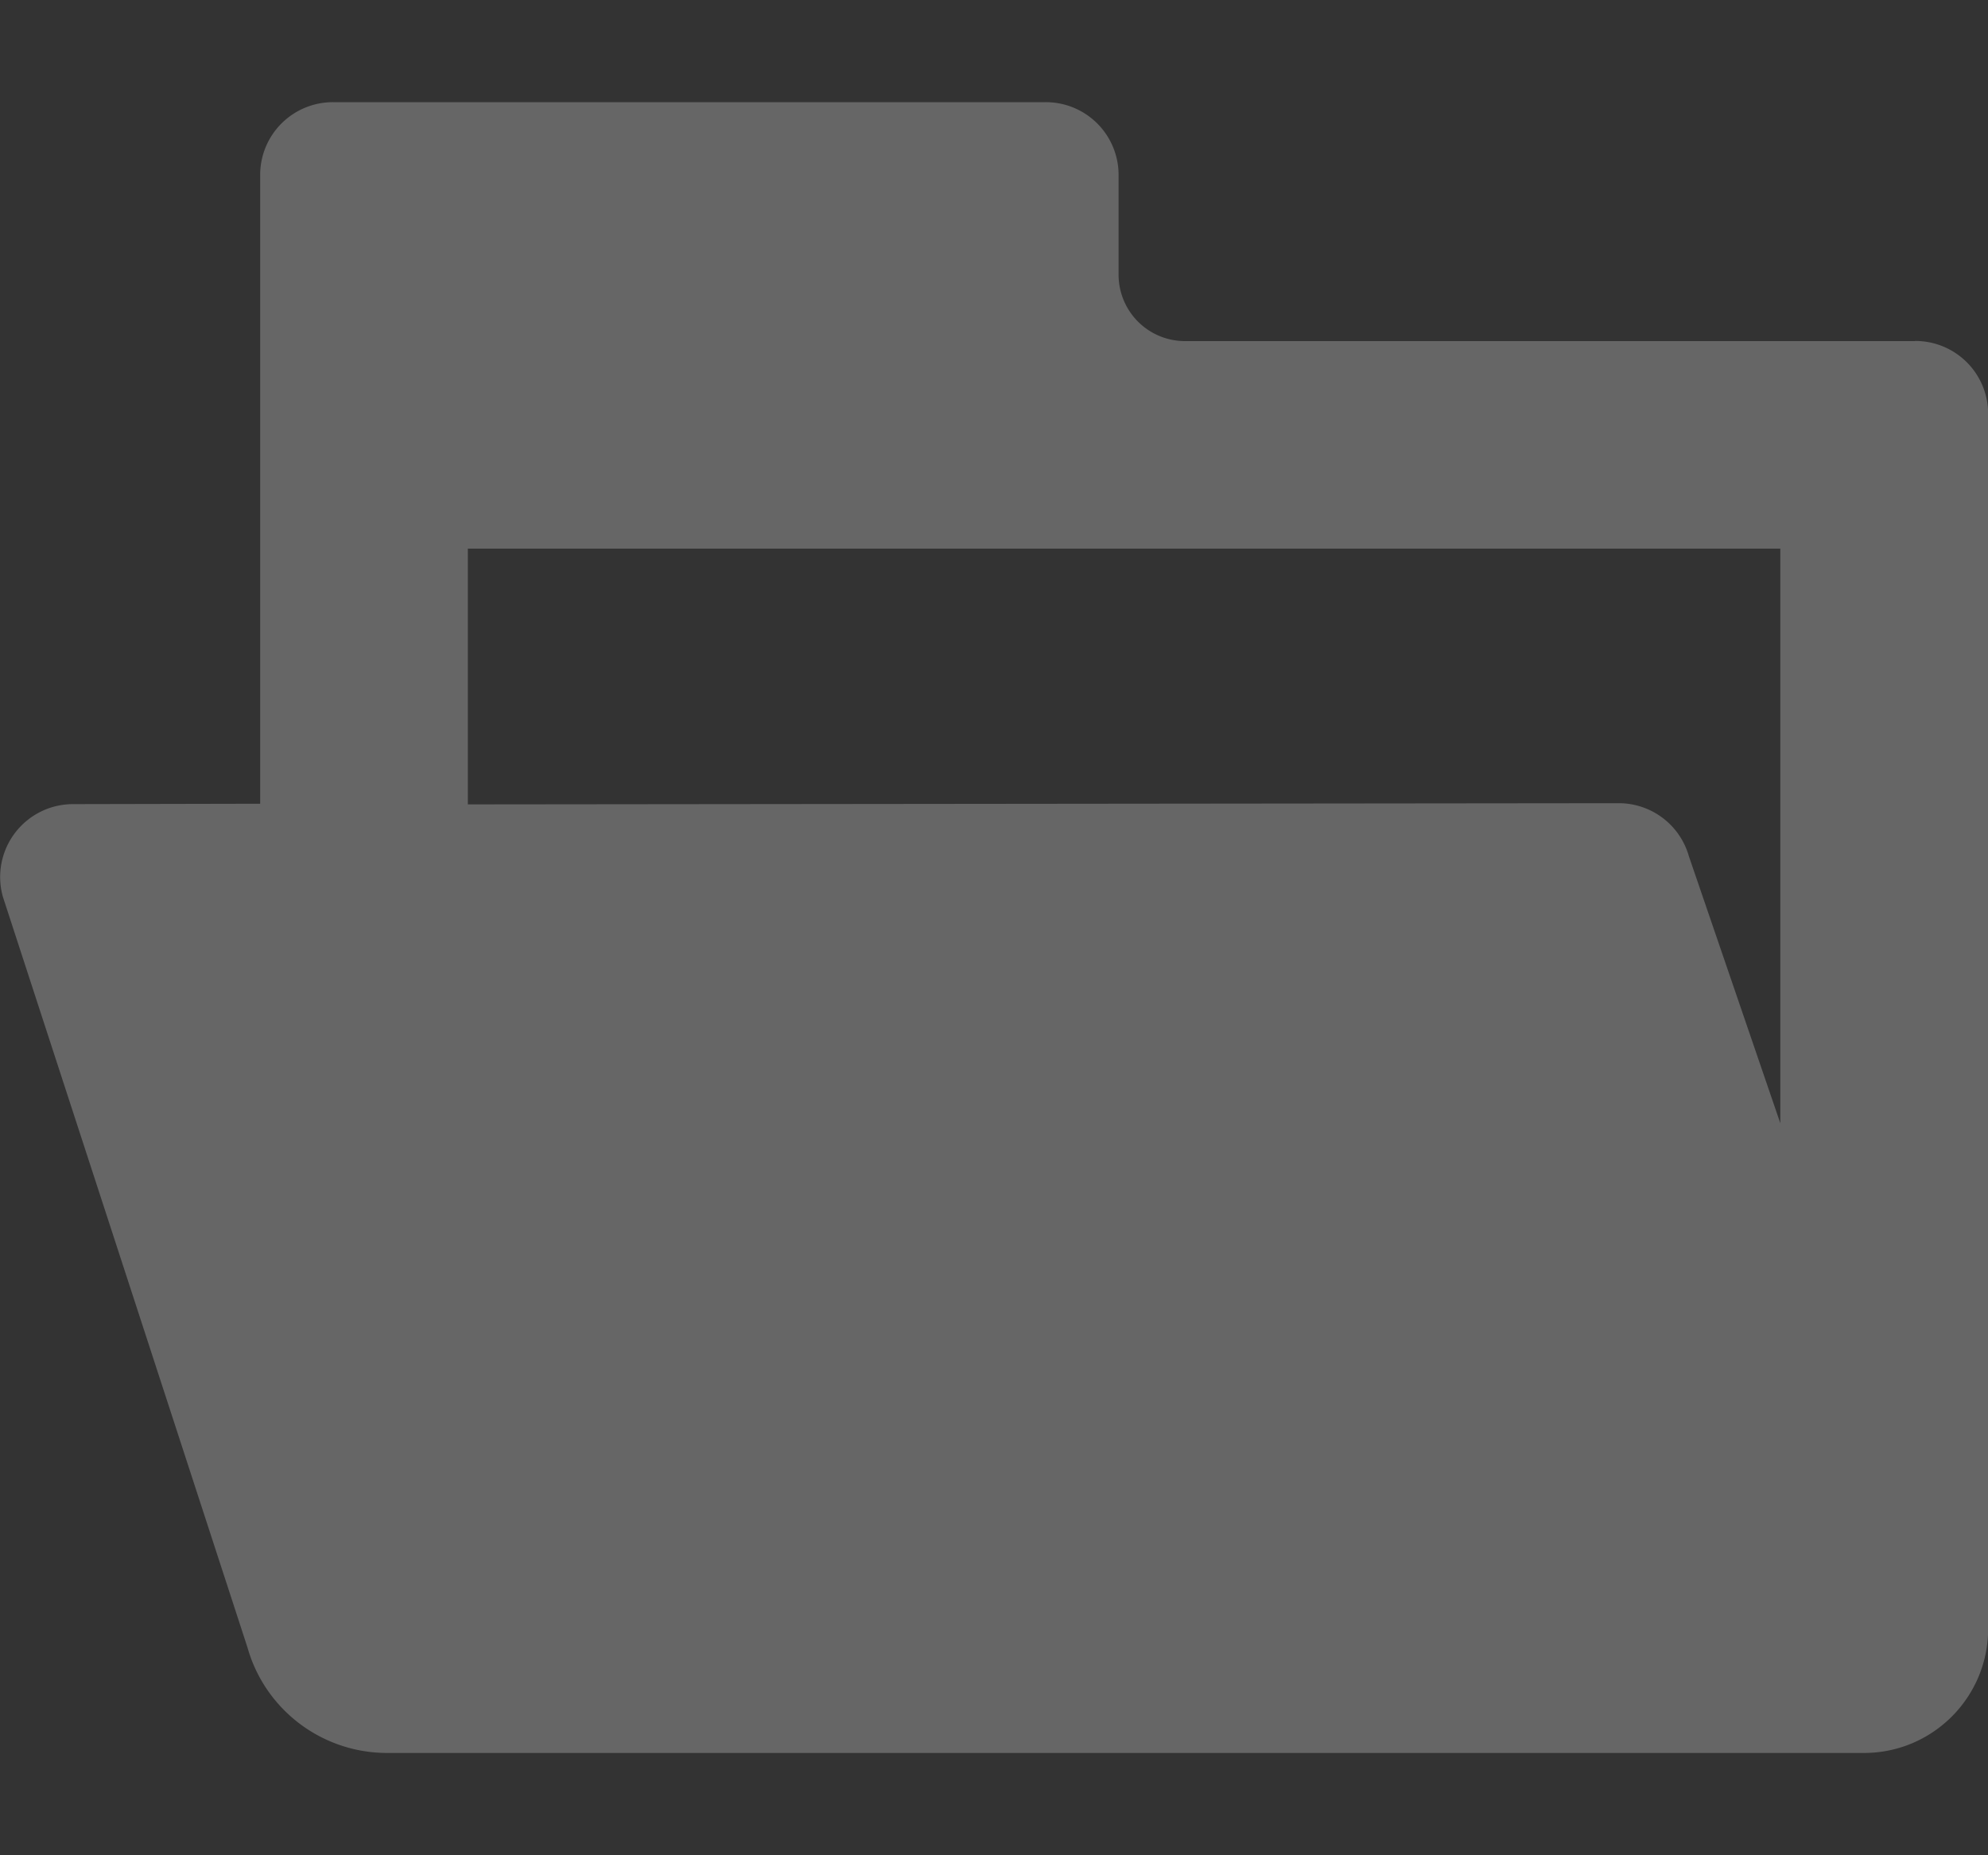 <svg xmlns="http://www.w3.org/2000/svg" width="15" height="14"><rect width="100%" height="100%" fill="#333333" stroke="none"/><path fill="#FFF" fill-opacity=".25" d="M14.45 2.574H8.94a.501.501 0 01-.5-.501V1.32a.549.549 0 00-.55-.549H2.513a.549.549 0 00-.55.55v4.744L.55 6.068a.55.55 0 00-.528.7l1.845 5.663c.133.472.564.797 1.054.797h11.143c.518 0 .937-.42.937-.937V3.123a.549.549 0 00-.55-.55zm-1.017 5.902l-.69-2.015a.55.55 0 00-.528-.4L3.53 6.07V4.14h9.903v4.336z"/></svg>